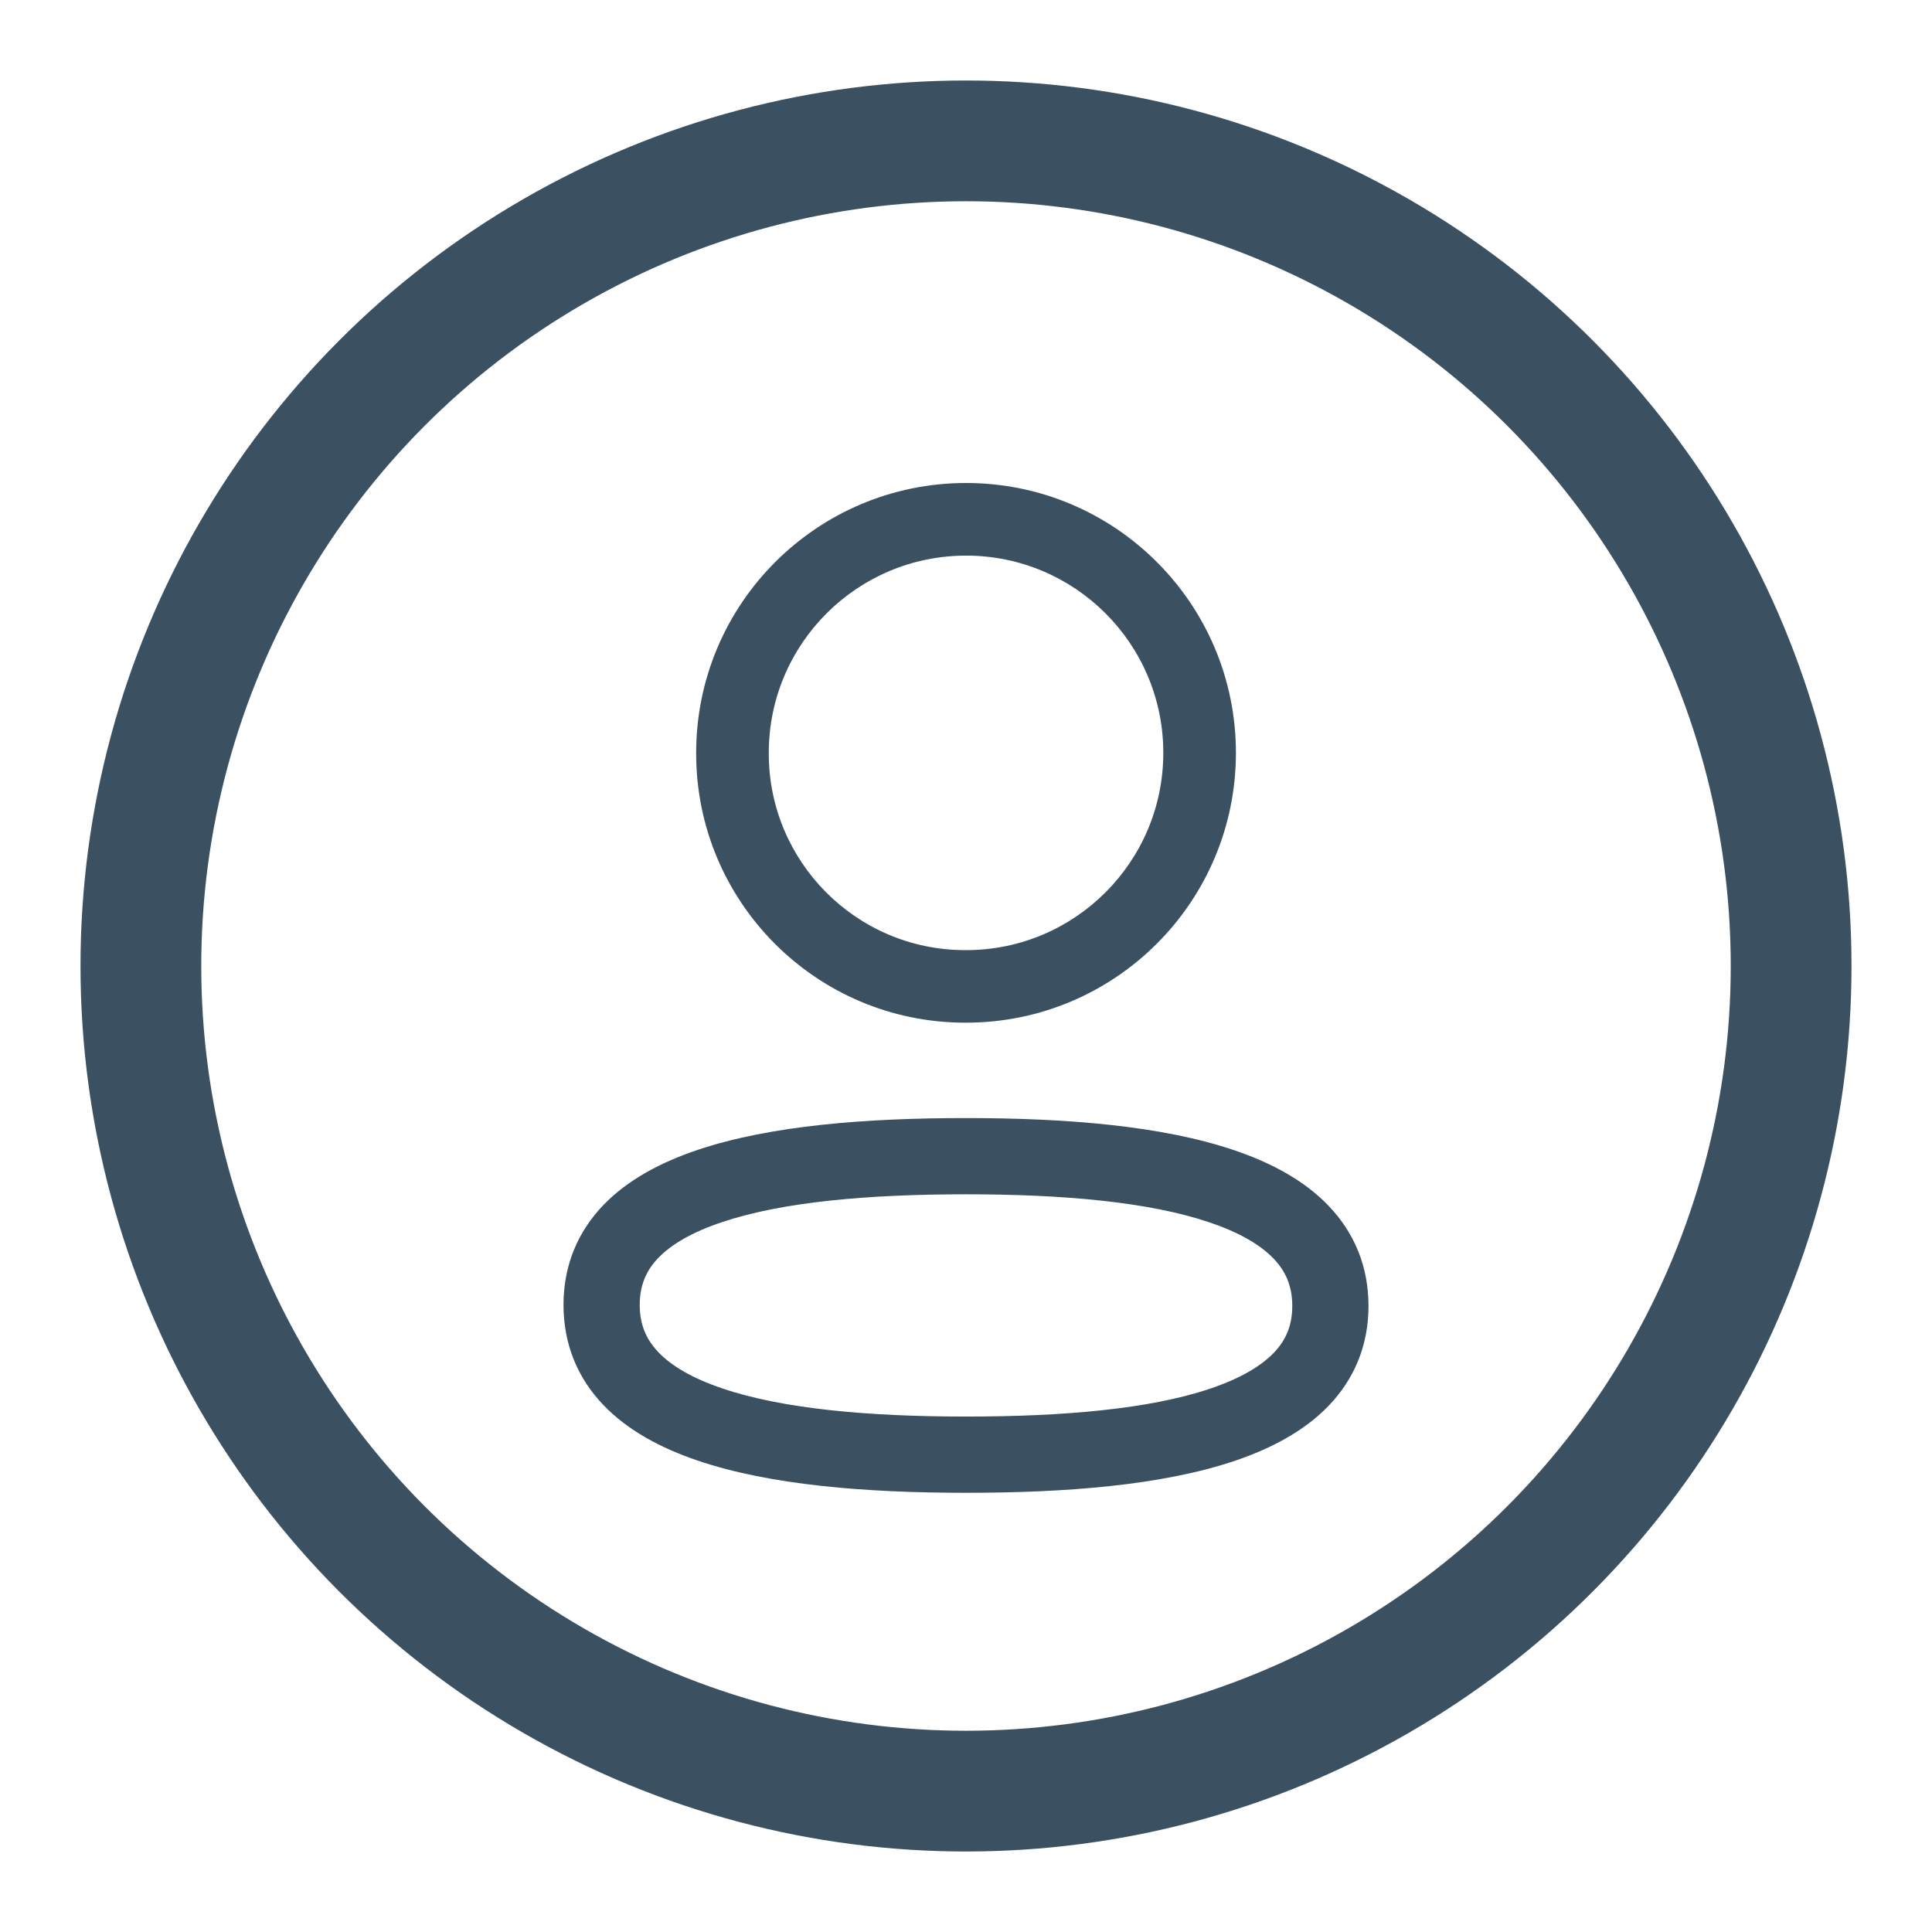 <svg width="24" height="24" viewBox="0 0 24 24" fill="none" xmlns="http://www.w3.org/2000/svg">
<g id="Iconly/Light/Profile">
<g id="Profile">
<path id="Stroke 1 (Stroke)" fill-rule="evenodd" clip-rule="evenodd" d="M8.671 14.283C9.573 13.98 10.769 13.889 12 13.889C13.239 13.889 14.435 13.983 15.336 14.29C15.79 14.444 16.203 14.663 16.507 14.982C16.822 15.312 17 15.73 17 16.223C17 16.718 16.82 17.135 16.504 17.464C16.198 17.781 15.783 17.998 15.33 18.15C14.427 18.453 13.231 18.544 12 18.544C10.762 18.544 9.566 18.45 8.664 18.143C8.211 17.989 7.797 17.77 7.493 17.451C7.178 17.121 7 16.703 7 16.21C7 15.715 7.18 15.298 7.496 14.969C7.802 14.652 8.217 14.435 8.671 14.283ZM8.178 15.626C8.028 15.782 7.947 15.965 7.947 16.21C7.947 16.455 8.028 16.64 8.178 16.797C8.339 16.966 8.597 17.12 8.969 17.246C9.717 17.501 10.784 17.597 12 17.597C13.211 17.597 14.278 17.504 15.028 17.252C15.401 17.127 15.66 16.974 15.822 16.807C15.972 16.651 16.053 16.468 16.053 16.223C16.053 15.977 15.972 15.793 15.822 15.636C15.661 15.467 15.403 15.313 15.031 15.187C14.284 14.932 13.217 14.836 12 14.836C10.79 14.836 9.722 14.929 8.972 15.181C8.599 15.305 8.34 15.458 8.178 15.626Z" fill="#3B5162"/>
<path id="Stroke 3 (Stroke)" fill-rule="evenodd" clip-rule="evenodd" d="M8.648 9.351C8.649 7.5 10.15 6 12.001 6C13.852 6 15.353 7.501 15.353 9.352C15.353 11.203 13.852 12.704 12.001 12.704H11.981L11.979 12.704C10.134 12.698 8.643 11.197 8.648 9.351ZM12.001 6.902C10.648 6.902 9.55 7.999 9.55 9.352V9.354C9.546 10.701 10.635 11.798 11.981 11.803H12.001C13.354 11.803 14.451 10.705 14.451 9.352C14.451 7.999 13.354 6.902 12.001 6.902Z" fill="#3B5162"/>
</g>
<circle id="Ellipse 75" cx="12" cy="12" r="10.25" stroke="#3B5162" stroke-width="1.5"/>
</g>
</svg>
